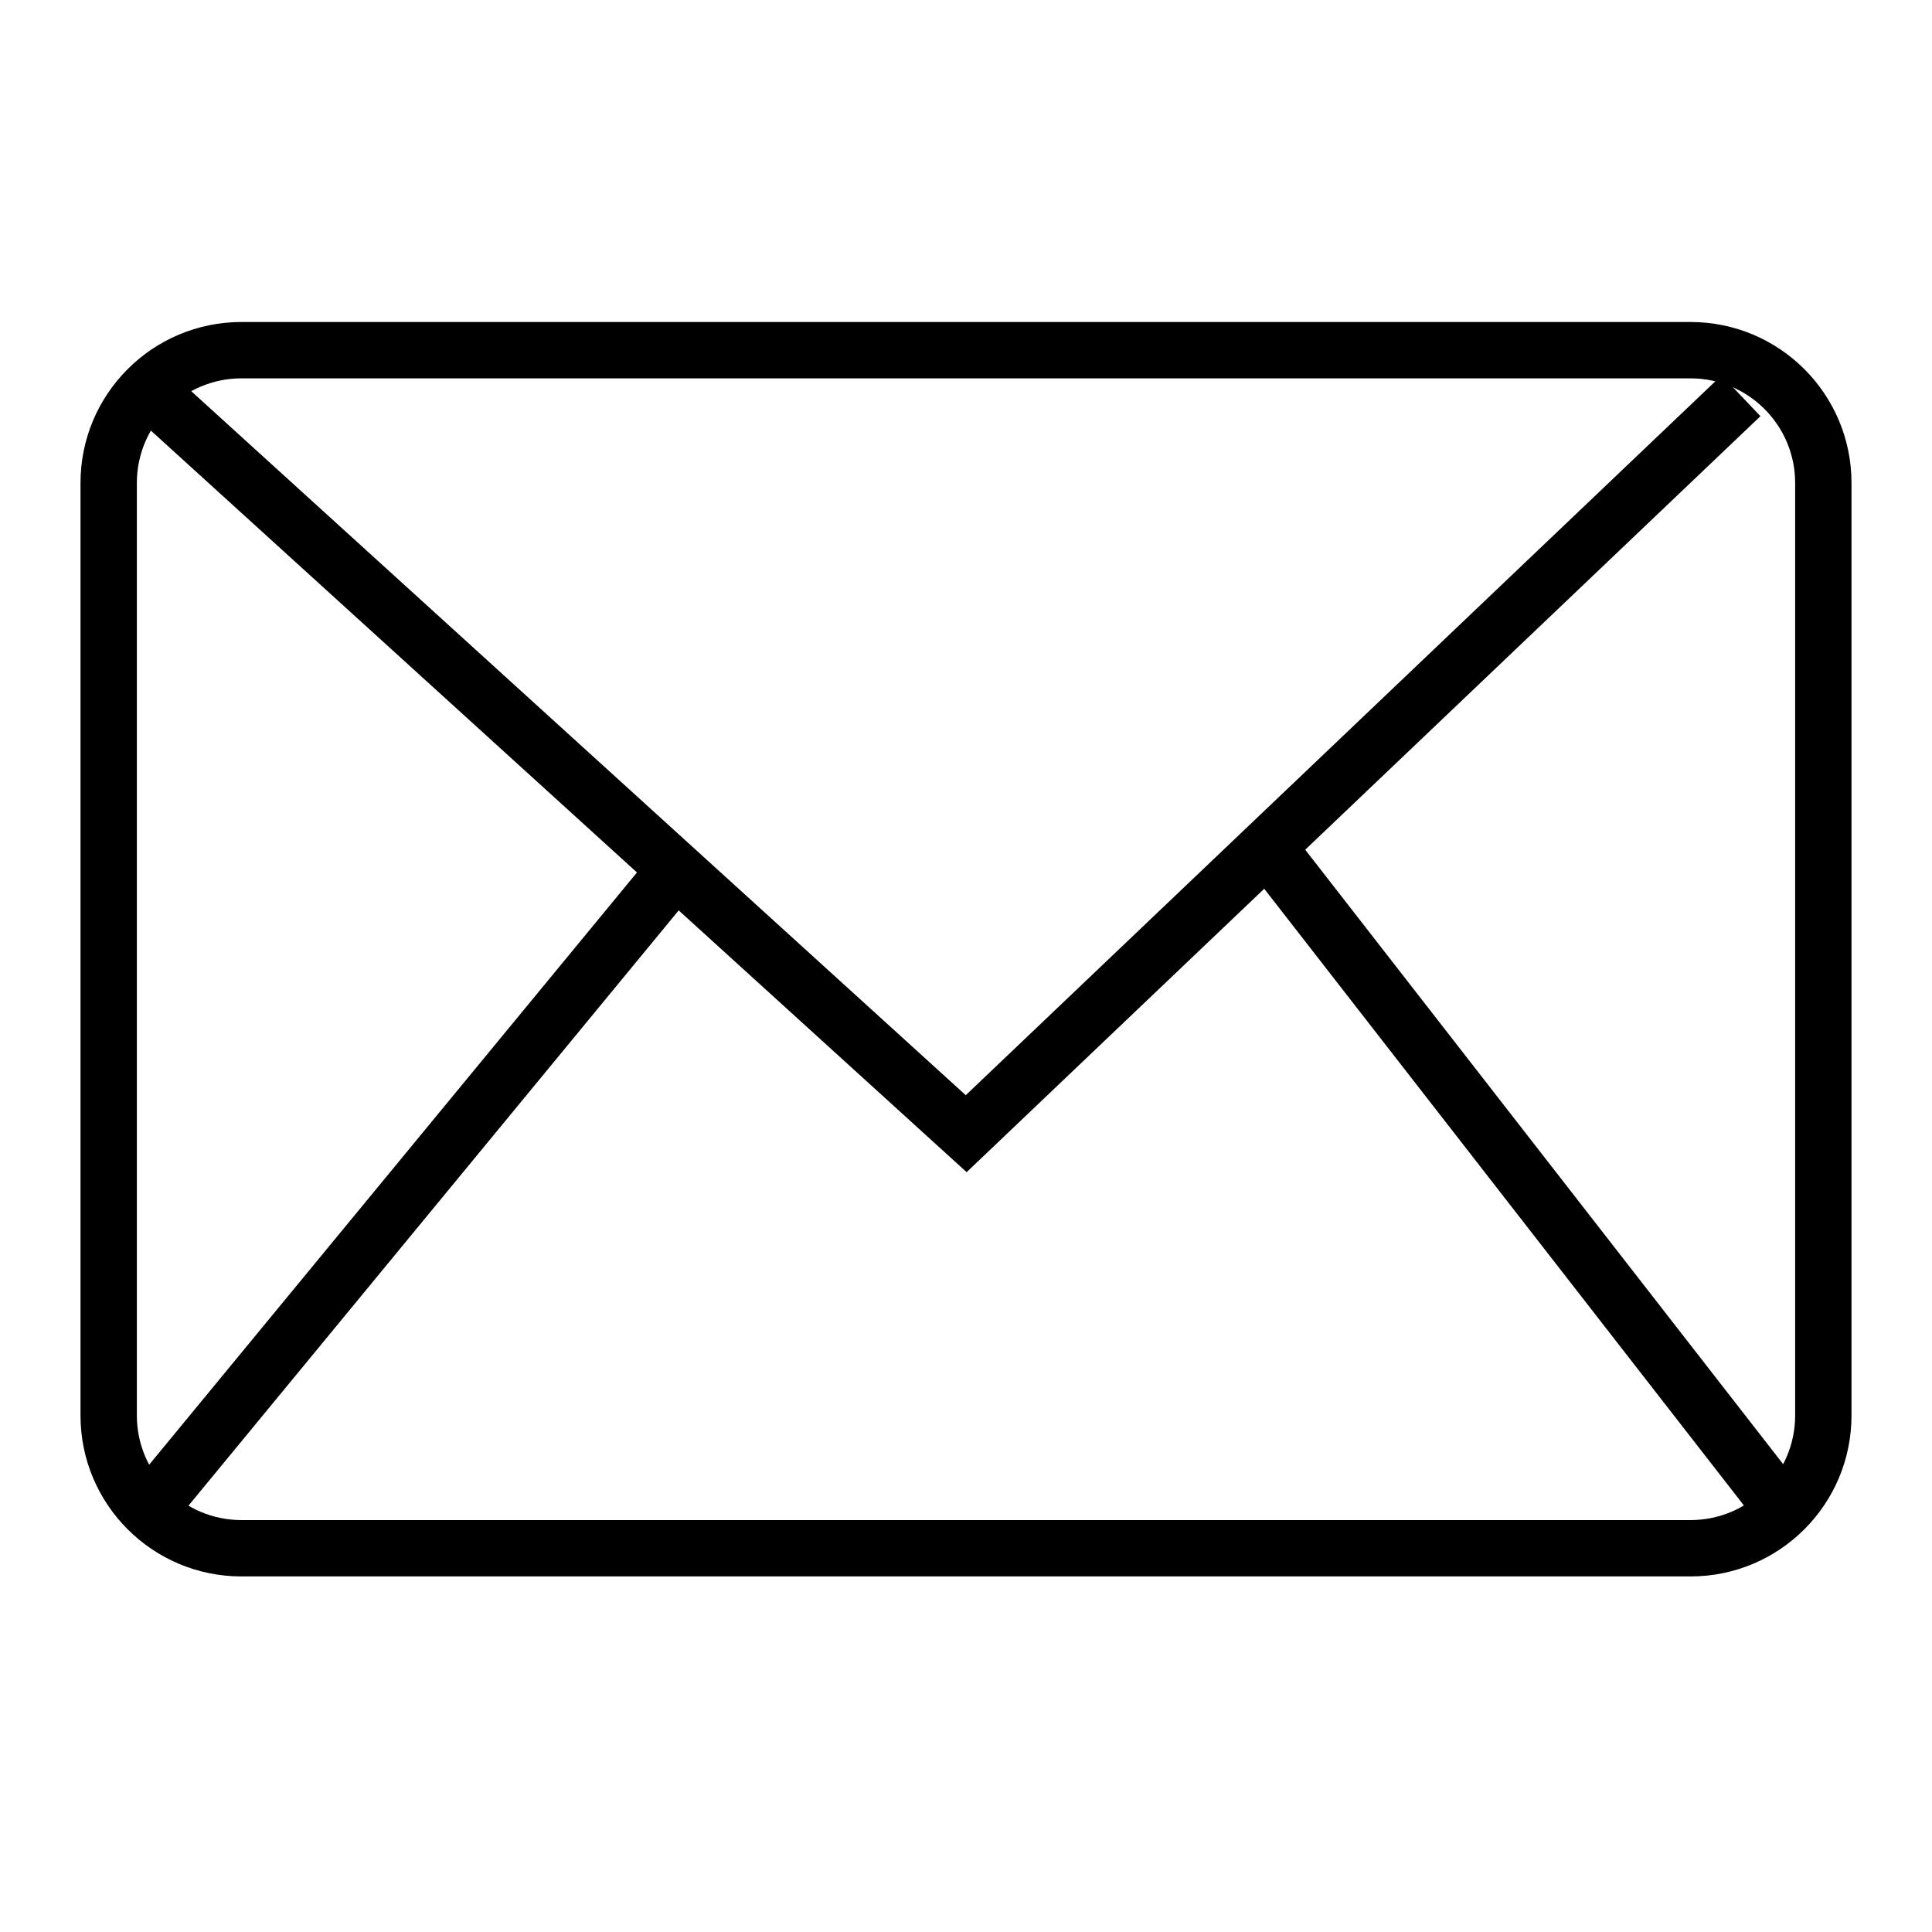 <svg width="24" height="24" viewBox="0 0 24 24" fill="none" xmlns="http://www.w3.org/2000/svg">
    <path fill-rule="evenodd" clip-rule="evenodd"
        d="M1.648 18.444L8.065 10.653L8.605 11.098L2.189 18.889L1.648 18.444Z" fill="black" />
    <path fill-rule="evenodd" clip-rule="evenodd"
        d="M15.939 10.202L22.356 18.452L21.803 18.881L15.387 10.632L15.939 10.202Z" fill="black" />
    <path fill-rule="evenodd" clip-rule="evenodd"
        d="M21 4.7H3C2.282 4.7 1.7 5.282 1.7 6V17.583C1.7 18.301 2.282 18.883 3 18.883H21C21.718 18.883 22.3 18.301 22.3 17.583V6C22.3 5.282 21.718 4.7 21 4.7ZM3 4C1.895 4 1 4.895 1 6V17.583C1 18.688 1.895 19.583 3 19.583H21C22.105 19.583 23 18.688 23 17.583V6C23 4.895 22.105 4 21 4H3Z"
        fill="black" />
    <path fill-rule="evenodd" clip-rule="evenodd"
        d="M1.684 5.176L2.154 4.658L11.997 13.605L21.386 4.663L21.869 5.17L12.008 14.561L1.684 5.176Z"
        fill="black" />
</svg>